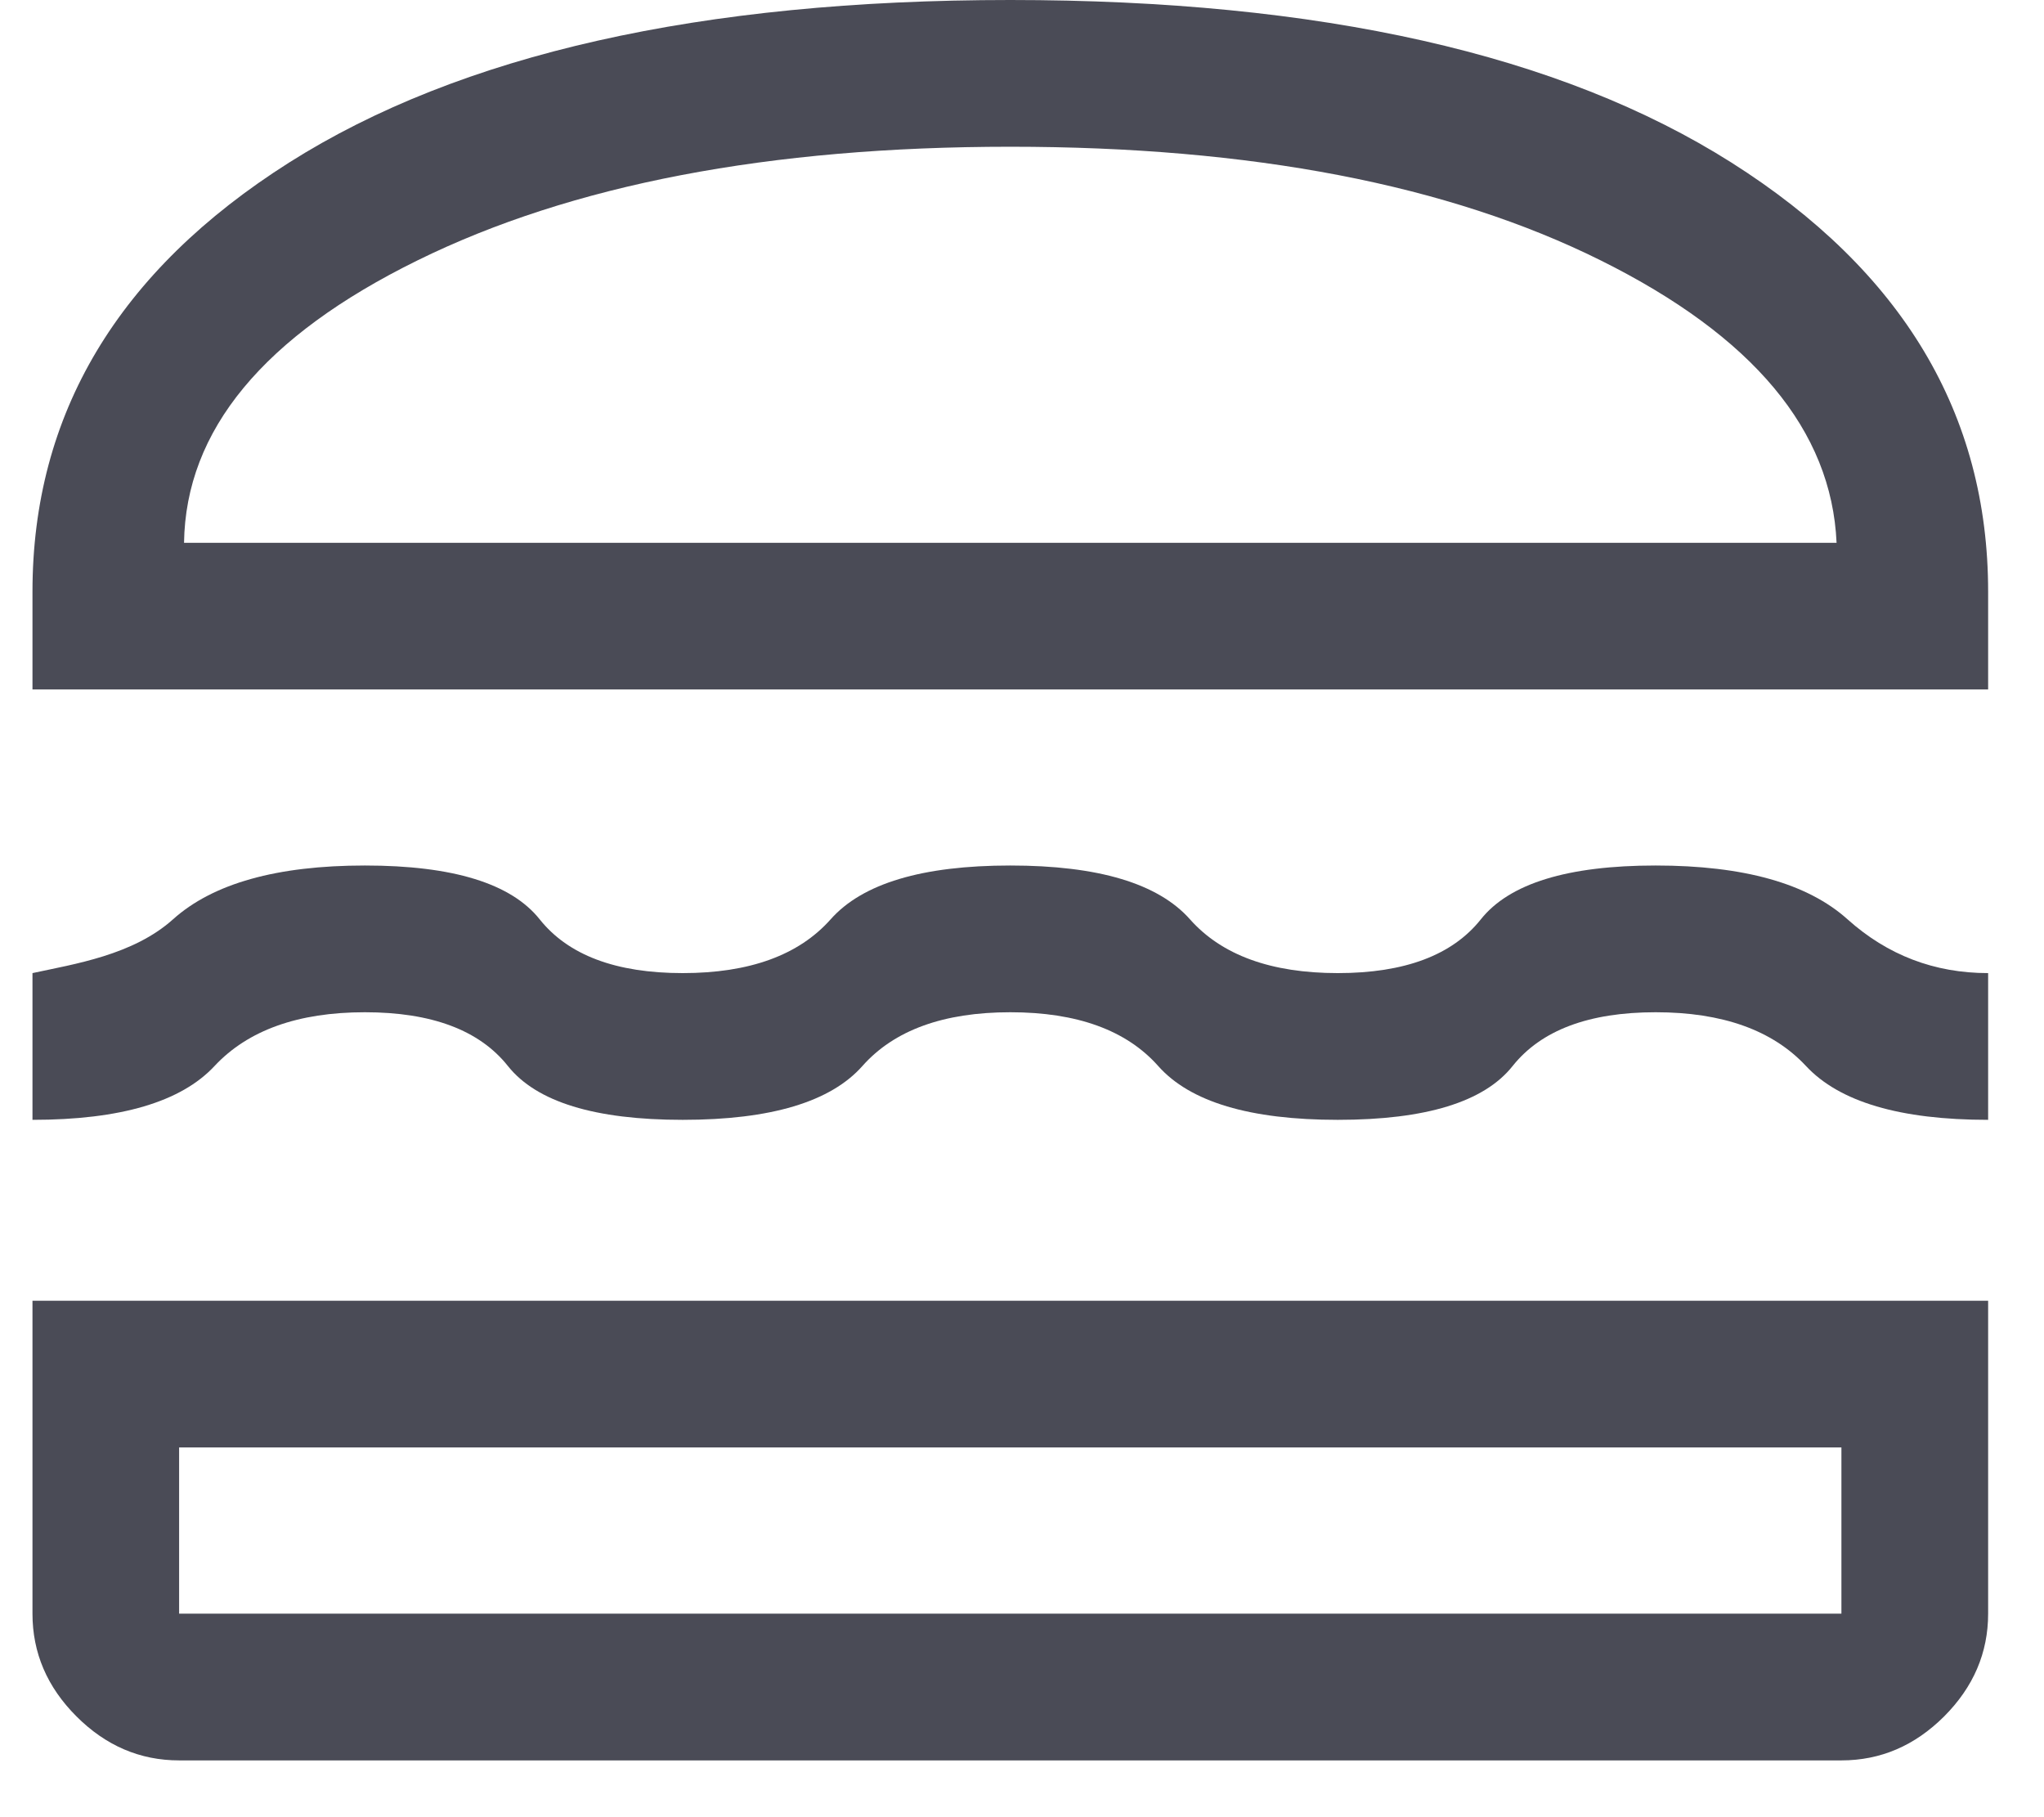 <svg xmlns="http://www.w3.org/2000/svg" width="27" height="24" viewBox="0 0 27 24" fill="none">
  <path d="M0.429 9.106V7.815C0.429 5.468 1.559 3.579 3.819 2.147C6.08 0.716 9.255 0 13.345 0C17.436 0 20.611 0.716 22.871 2.147C25.132 3.579 26.262 5.468 26.262 7.815V9.106H0.429ZM2.431 7.169H24.26C24.195 5.683 23.157 4.44 21.144 3.439C19.131 2.438 16.531 1.938 13.345 1.938C10.159 1.938 7.549 2.438 5.515 3.439C3.48 4.44 2.452 5.683 2.431 7.169ZM0.429 14.79V12.852C0.982 12.732 1.758 12.615 2.285 12.142C2.813 11.668 3.658 11.431 4.82 11.431C5.983 11.431 6.752 11.668 7.129 12.142C7.506 12.615 8.136 12.852 9.018 12.852C9.901 12.852 10.552 12.615 10.972 12.142C11.392 11.668 12.183 11.431 13.345 11.431C14.508 11.431 15.299 11.668 15.719 12.142C16.139 12.615 16.79 12.852 17.672 12.852C18.555 12.852 19.185 12.615 19.561 12.142C19.938 11.668 20.708 11.431 21.87 11.431C23.033 11.431 23.878 11.668 24.405 12.142C24.933 12.615 25.552 12.852 26.262 12.852V14.79C25.099 14.79 24.297 14.553 23.856 14.079C23.415 13.606 22.753 13.369 21.87 13.369C20.988 13.369 20.358 13.606 19.981 14.079C19.605 14.553 18.835 14.79 17.672 14.79C16.51 14.79 15.719 14.553 15.299 14.079C14.879 13.606 14.228 13.369 13.345 13.369C12.463 13.369 11.811 13.606 11.392 14.079C10.972 14.553 10.181 14.79 9.018 14.79C7.856 14.79 7.086 14.553 6.709 14.079C6.333 13.606 5.703 13.369 4.82 13.369C3.938 13.369 3.276 13.606 2.834 14.079C2.393 14.553 1.591 14.79 0.429 14.79ZM2.366 23.25C1.849 23.25 1.397 23.056 1.01 22.669C0.622 22.281 0.429 21.829 0.429 21.312V17.179H26.262V21.312C26.262 21.829 26.068 22.281 25.681 22.669C25.293 23.056 24.841 23.25 24.324 23.25H2.366ZM2.366 21.312H24.324V19.117H2.366V21.312Z" fill="#4A4B56"/>
</svg>